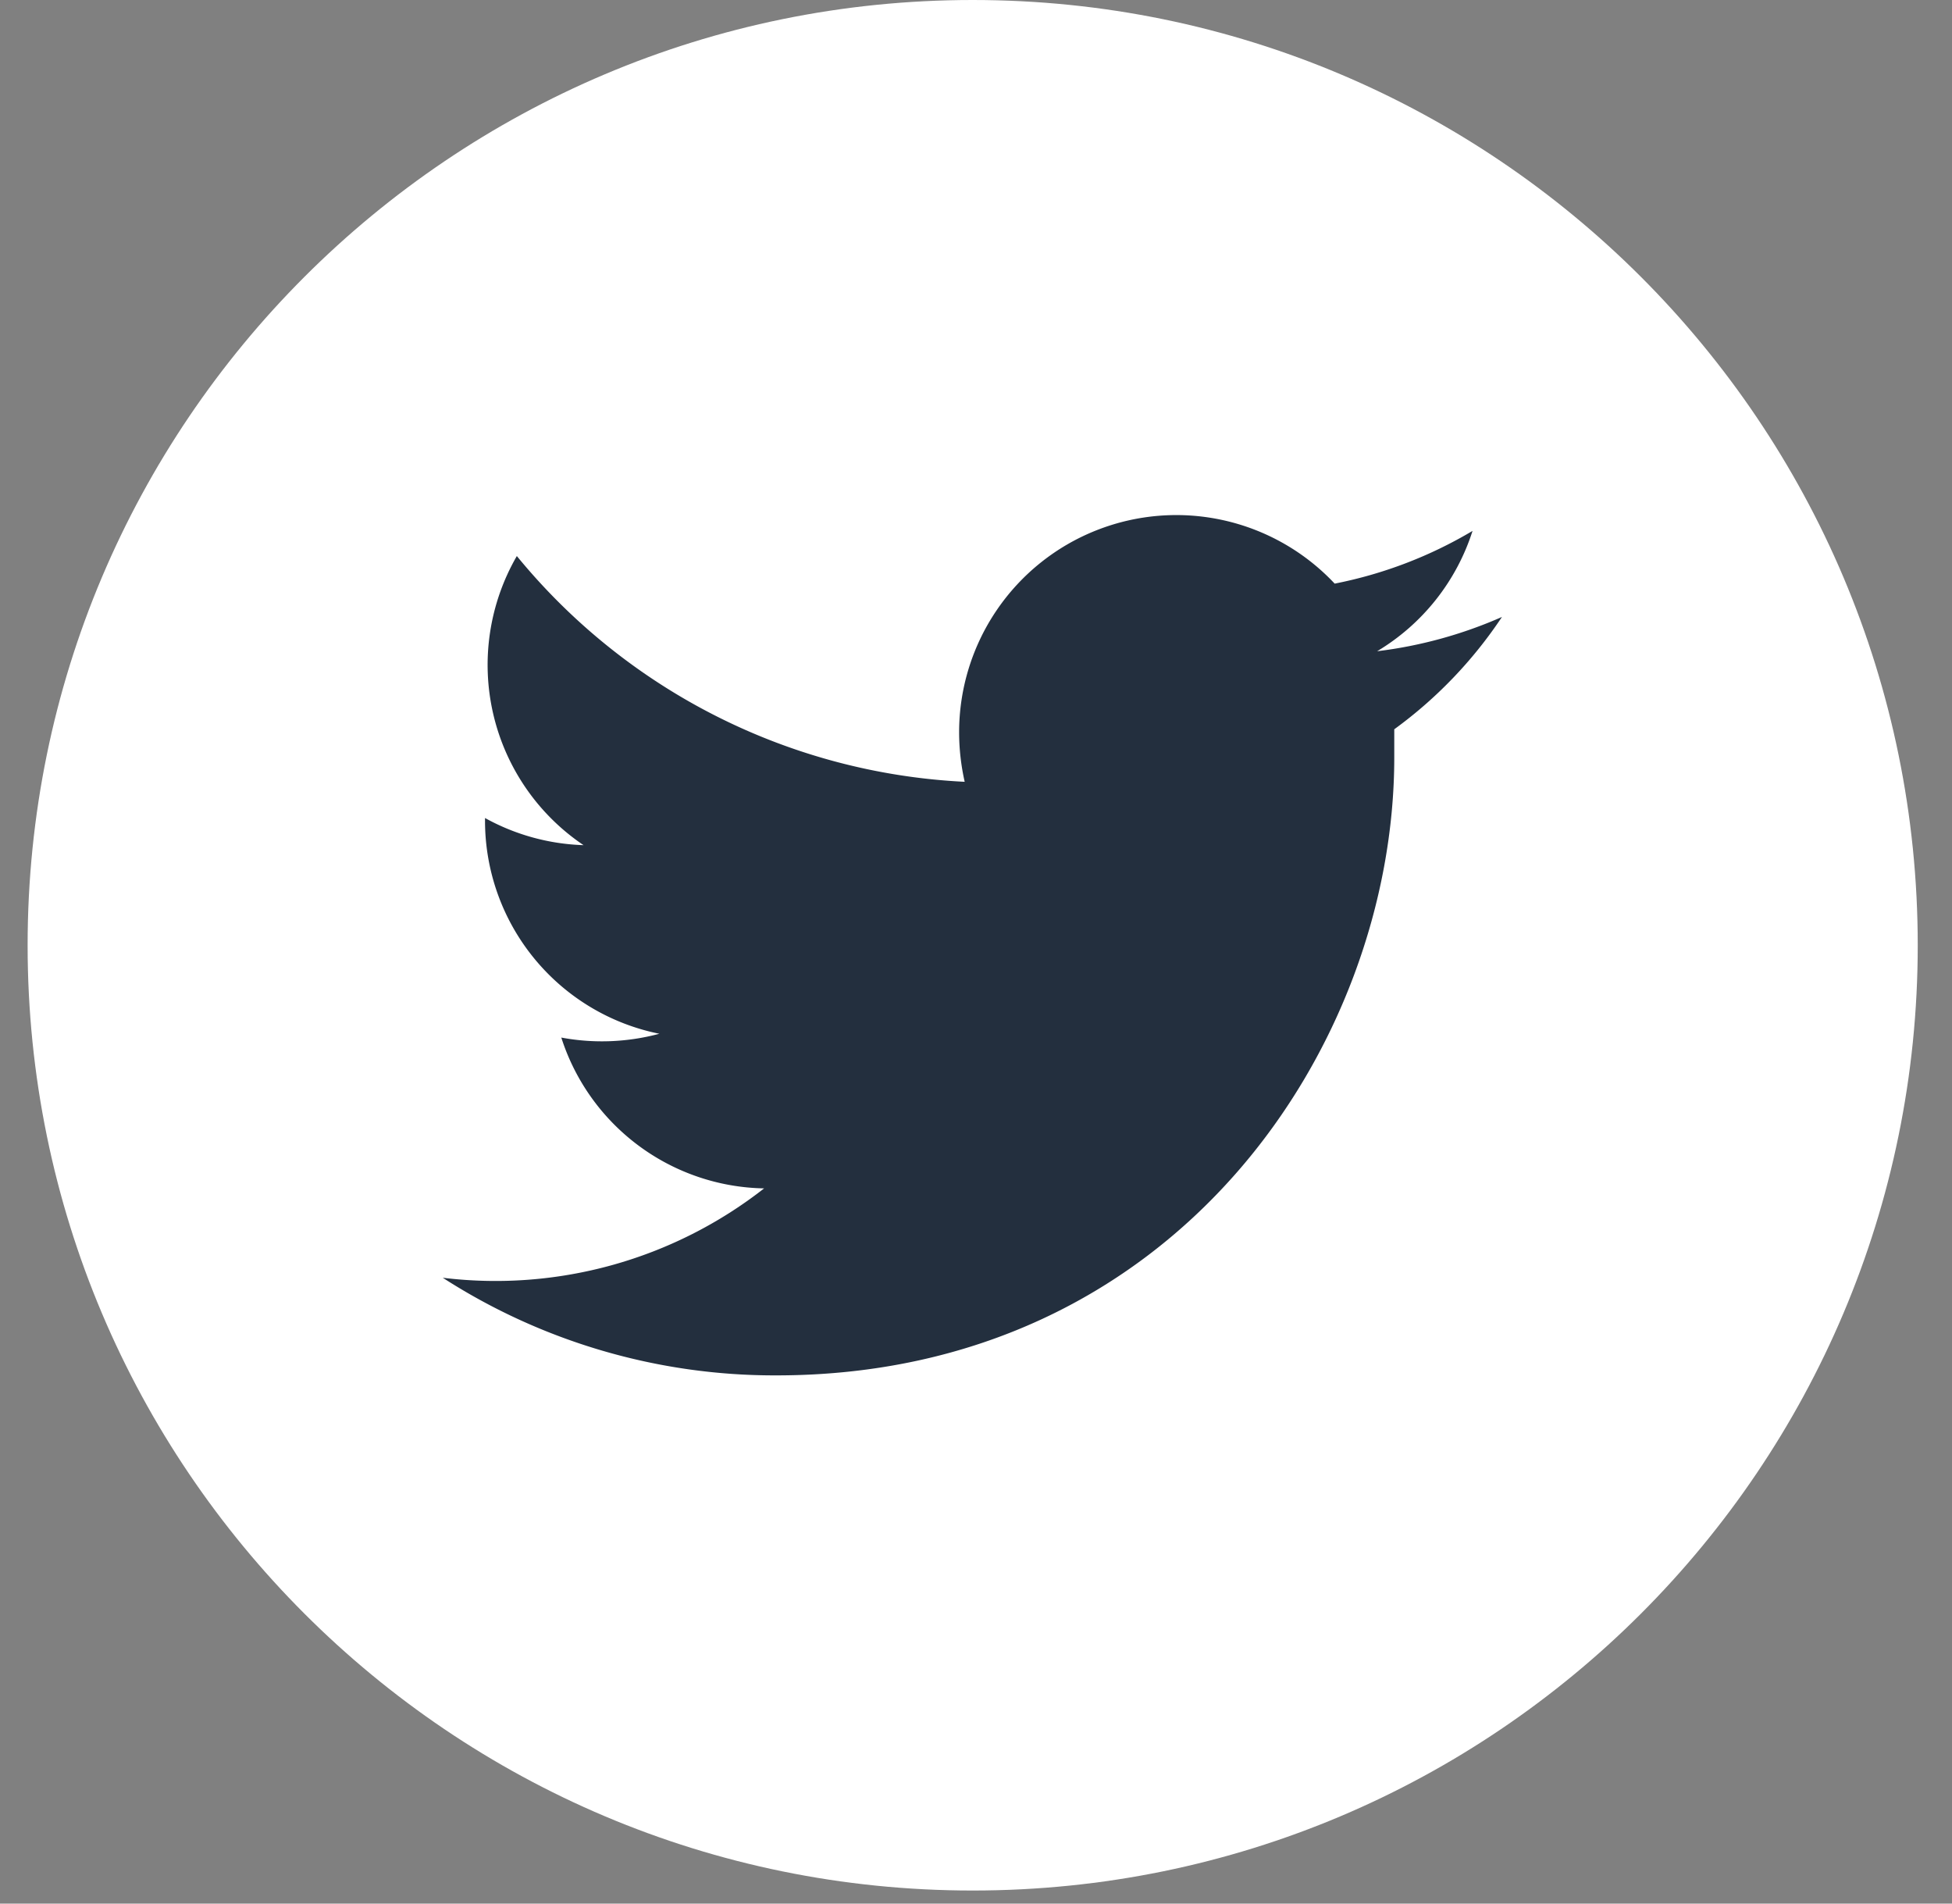 <svg width="40" height="39" fill="none" xmlns="http://www.w3.org/2000/svg"><rect width="100%" height="100%" fill="#808080" stroke="none"/><path d="M19.932 38.732c10.696 0 19.366-8.67 19.366-19.366S30.628 0 19.932 0C9.237 0 .566 8.67.566 19.366c0 10.695 8.67 19.366 19.366 19.366z" fill="#fff"/><path d="M30.777 12.64a9.033 9.033 0 01-2.557.702 4.448 4.448 0 001.955-2.465 8.868 8.868 0 01-2.825 1.08A4.451 4.451 0 0019.654 15c0 .342.039.683.114 1.017a12.66 12.66 0 01-9.177-4.625 4.452 4.452 0 001.367 5.923 4.458 4.458 0 01-2.019-.556v.06a4.452 4.452 0 003.572 4.36 4.535 4.535 0 01-2.009.078 4.447 4.447 0 004.156 3.09 8.931 8.931 0 01-6.585 1.831 12.554 12.554 0 006.835 2c8.202 0 12.663-6.78 12.663-12.658v-.579a9.032 9.032 0 002.206-2.3z" fill="#232F3E"/></svg>